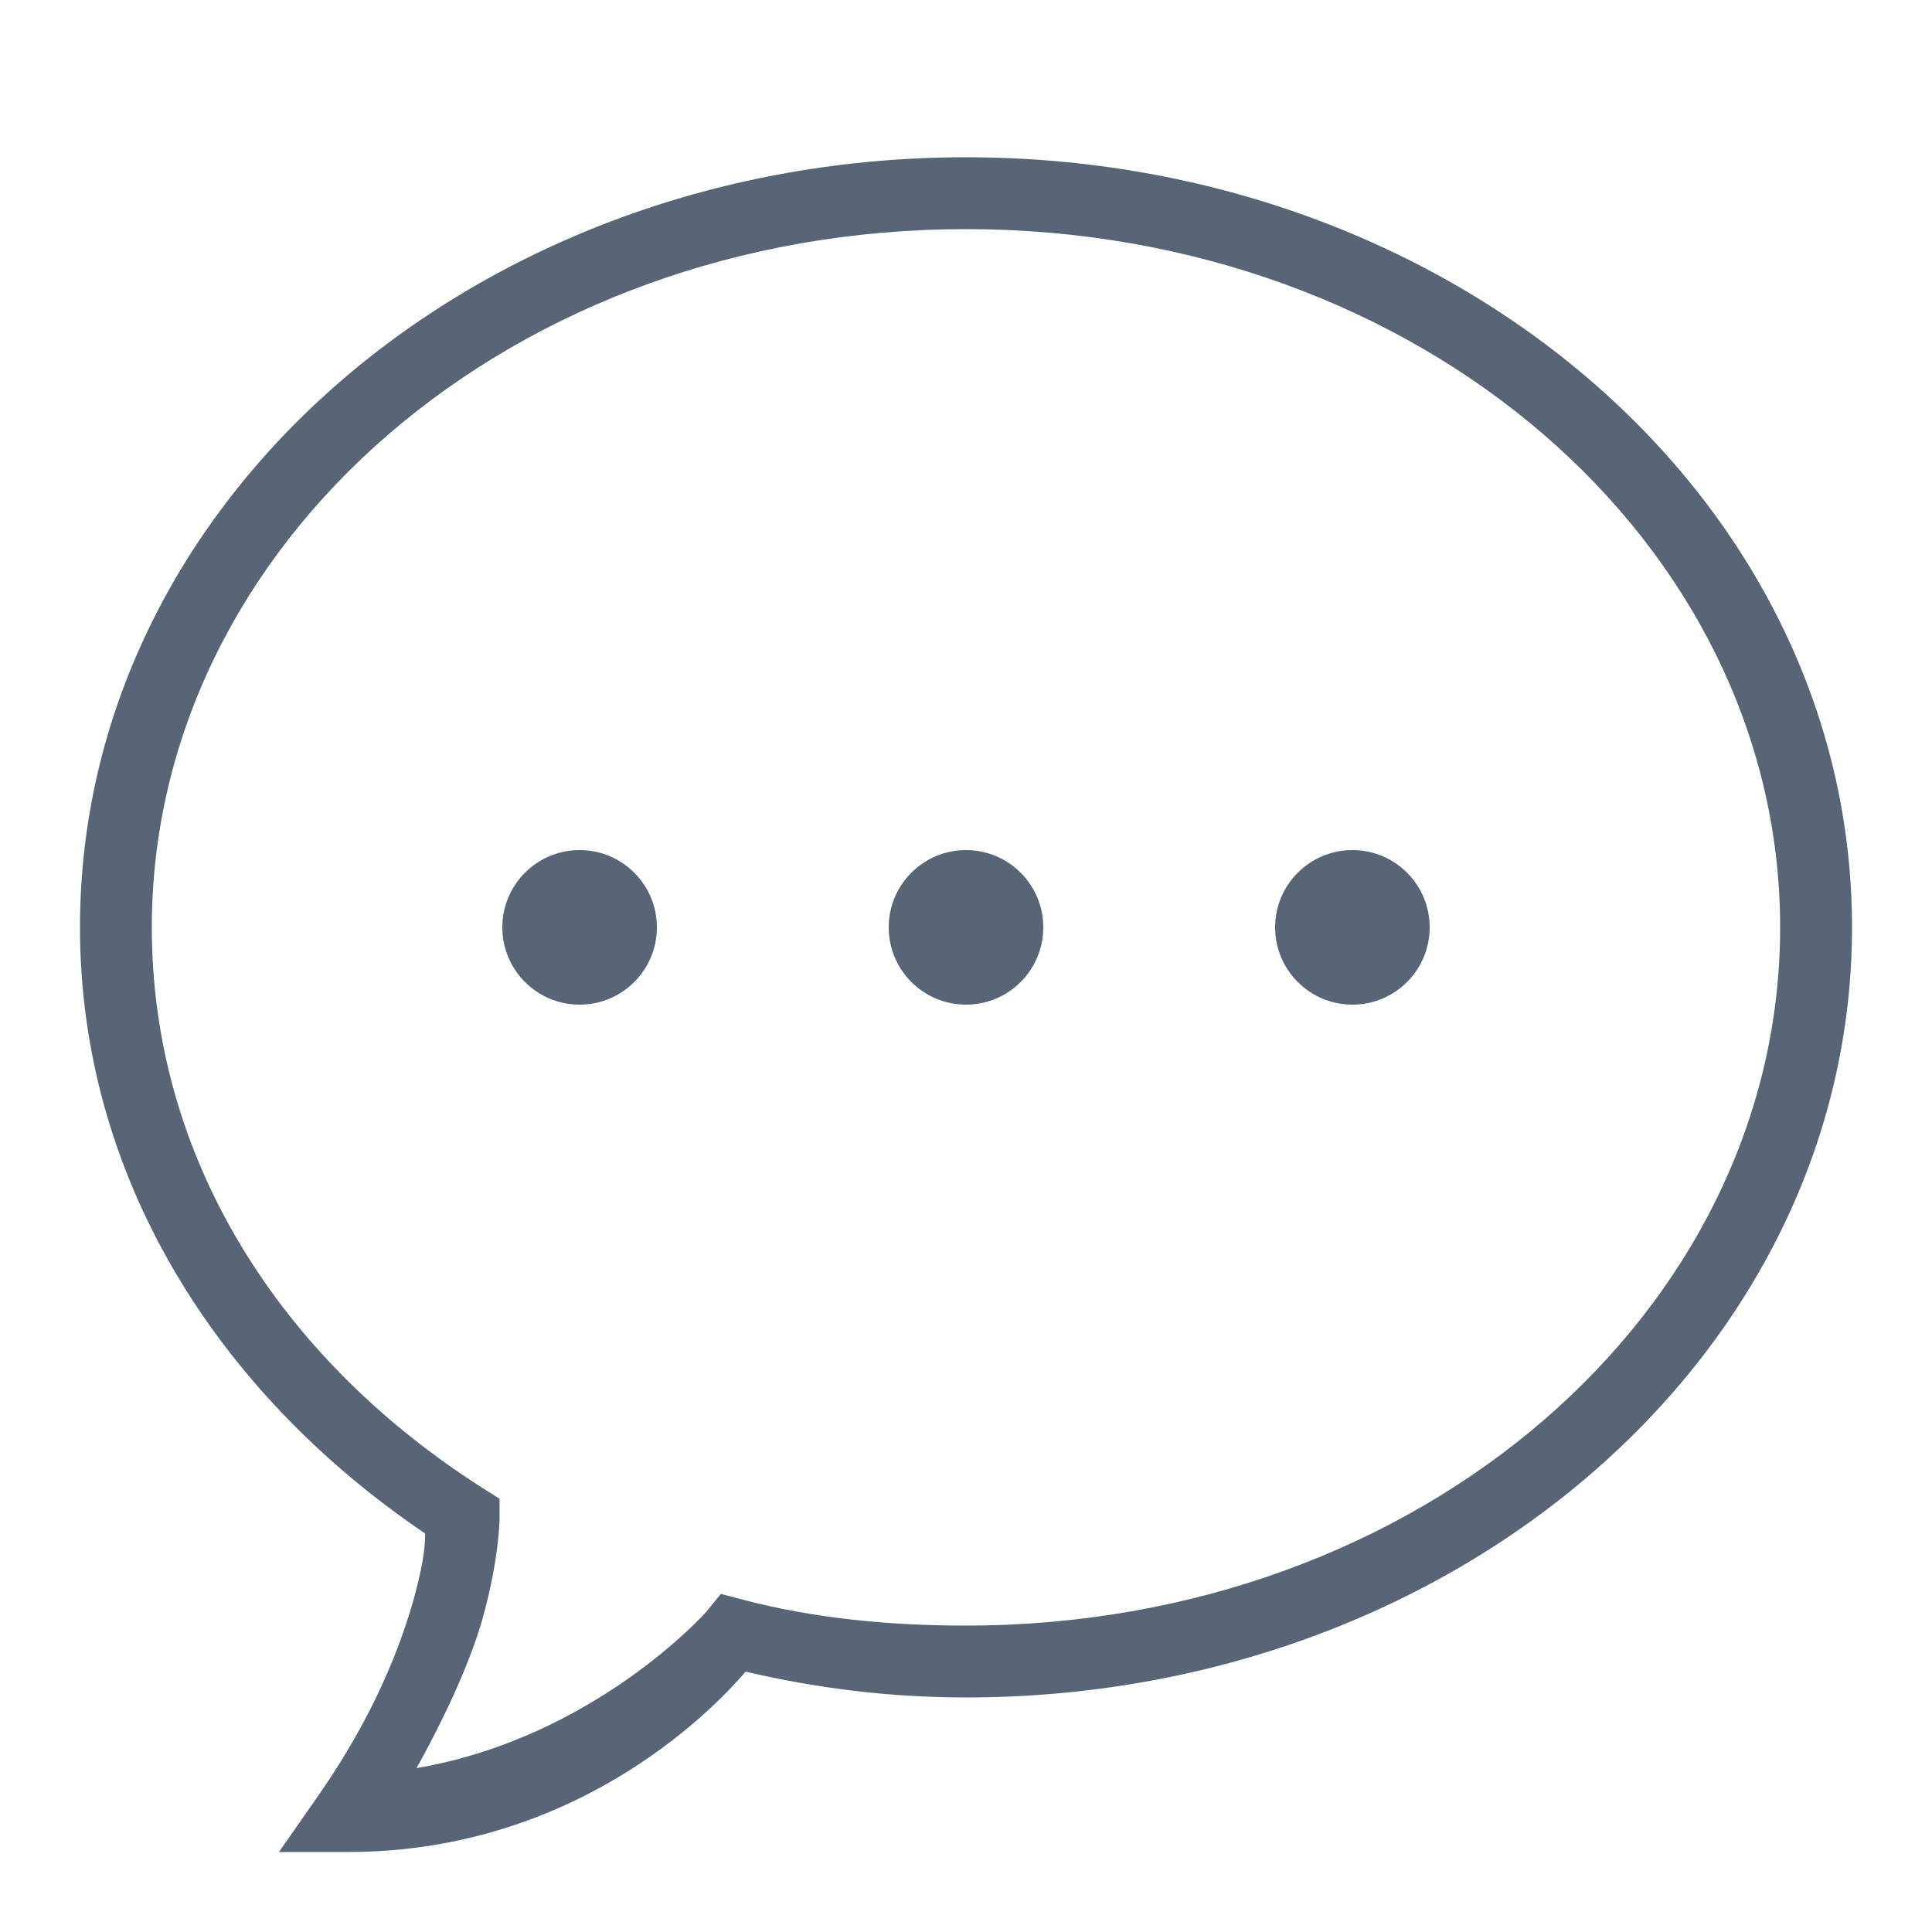 <svg xmlns="http://www.w3.org/2000/svg" xmlns:xlink="http://www.w3.org/1999/xlink" viewBox="0,0,256,256" width="100px" height="100px"><g fill="#586577" fill-rule="nonzero" stroke="none" stroke-width="1" stroke-linecap="butt" stroke-linejoin="miter" stroke-miterlimit="10" stroke-dasharray="" stroke-dashoffset="0" font-family="none" font-weight="none" font-size="none" text-anchor="none" style="mix-blend-mode: normal"><g transform="scale(5.12,5.12)"><path d="M25,4.07c-12.633,0 -22.93,8.852 -22.93,19.93c0,6.43 3.523,12.027 8.934,15.688c-0.008,0.215 0.008,0.562 -0.273,1.609c-0.352,1.293 -1.059,3.117 -2.492,5.172l-1.02,1.461h1.781c6.172,0 9.742,-4.023 10.297,-4.668c1.836,0.43 3.727,0.668 5.703,0.668c12.633,0 22.93,-8.852 22.93,-19.93c0,-11.078 -10.297,-19.93 -22.93,-19.93zM25,5.93c11.77,0 21.07,8.148 21.07,18.07c0,9.922 -9.301,18.07 -21.07,18.07c-2.039,0 -3.961,-0.195 -5.766,-0.668l-0.578,-0.152l-0.379,0.465c0,0 -2.887,3.258 -7.496,4.043c0.836,-1.508 1.453,-2.914 1.738,-3.977c0.402,-1.48 0.41,-2.48 0.41,-2.48v-0.512l-0.43,-0.273c-5.281,-3.359 -8.57,-8.559 -8.57,-14.516c0,-9.922 9.301,-18.07 21.07,-18.07zM15,22c-1.105,0 -2,0.895 -2,2c0,1.105 0.895,2 2,2c1.105,0 2,-0.895 2,-2c0,-1.105 -0.895,-2 -2,-2zM25,22c-1.105,0 -2,0.895 -2,2c0,1.105 0.895,2 2,2c1.105,0 2,-0.895 2,-2c0,-1.105 -0.895,-2 -2,-2zM35,22c-1.105,0 -2,0.895 -2,2c0,1.105 0.895,2 2,2c1.105,0 2,-0.895 2,-2c0,-1.105 -0.895,-2 -2,-2z"></path></g></g></svg>